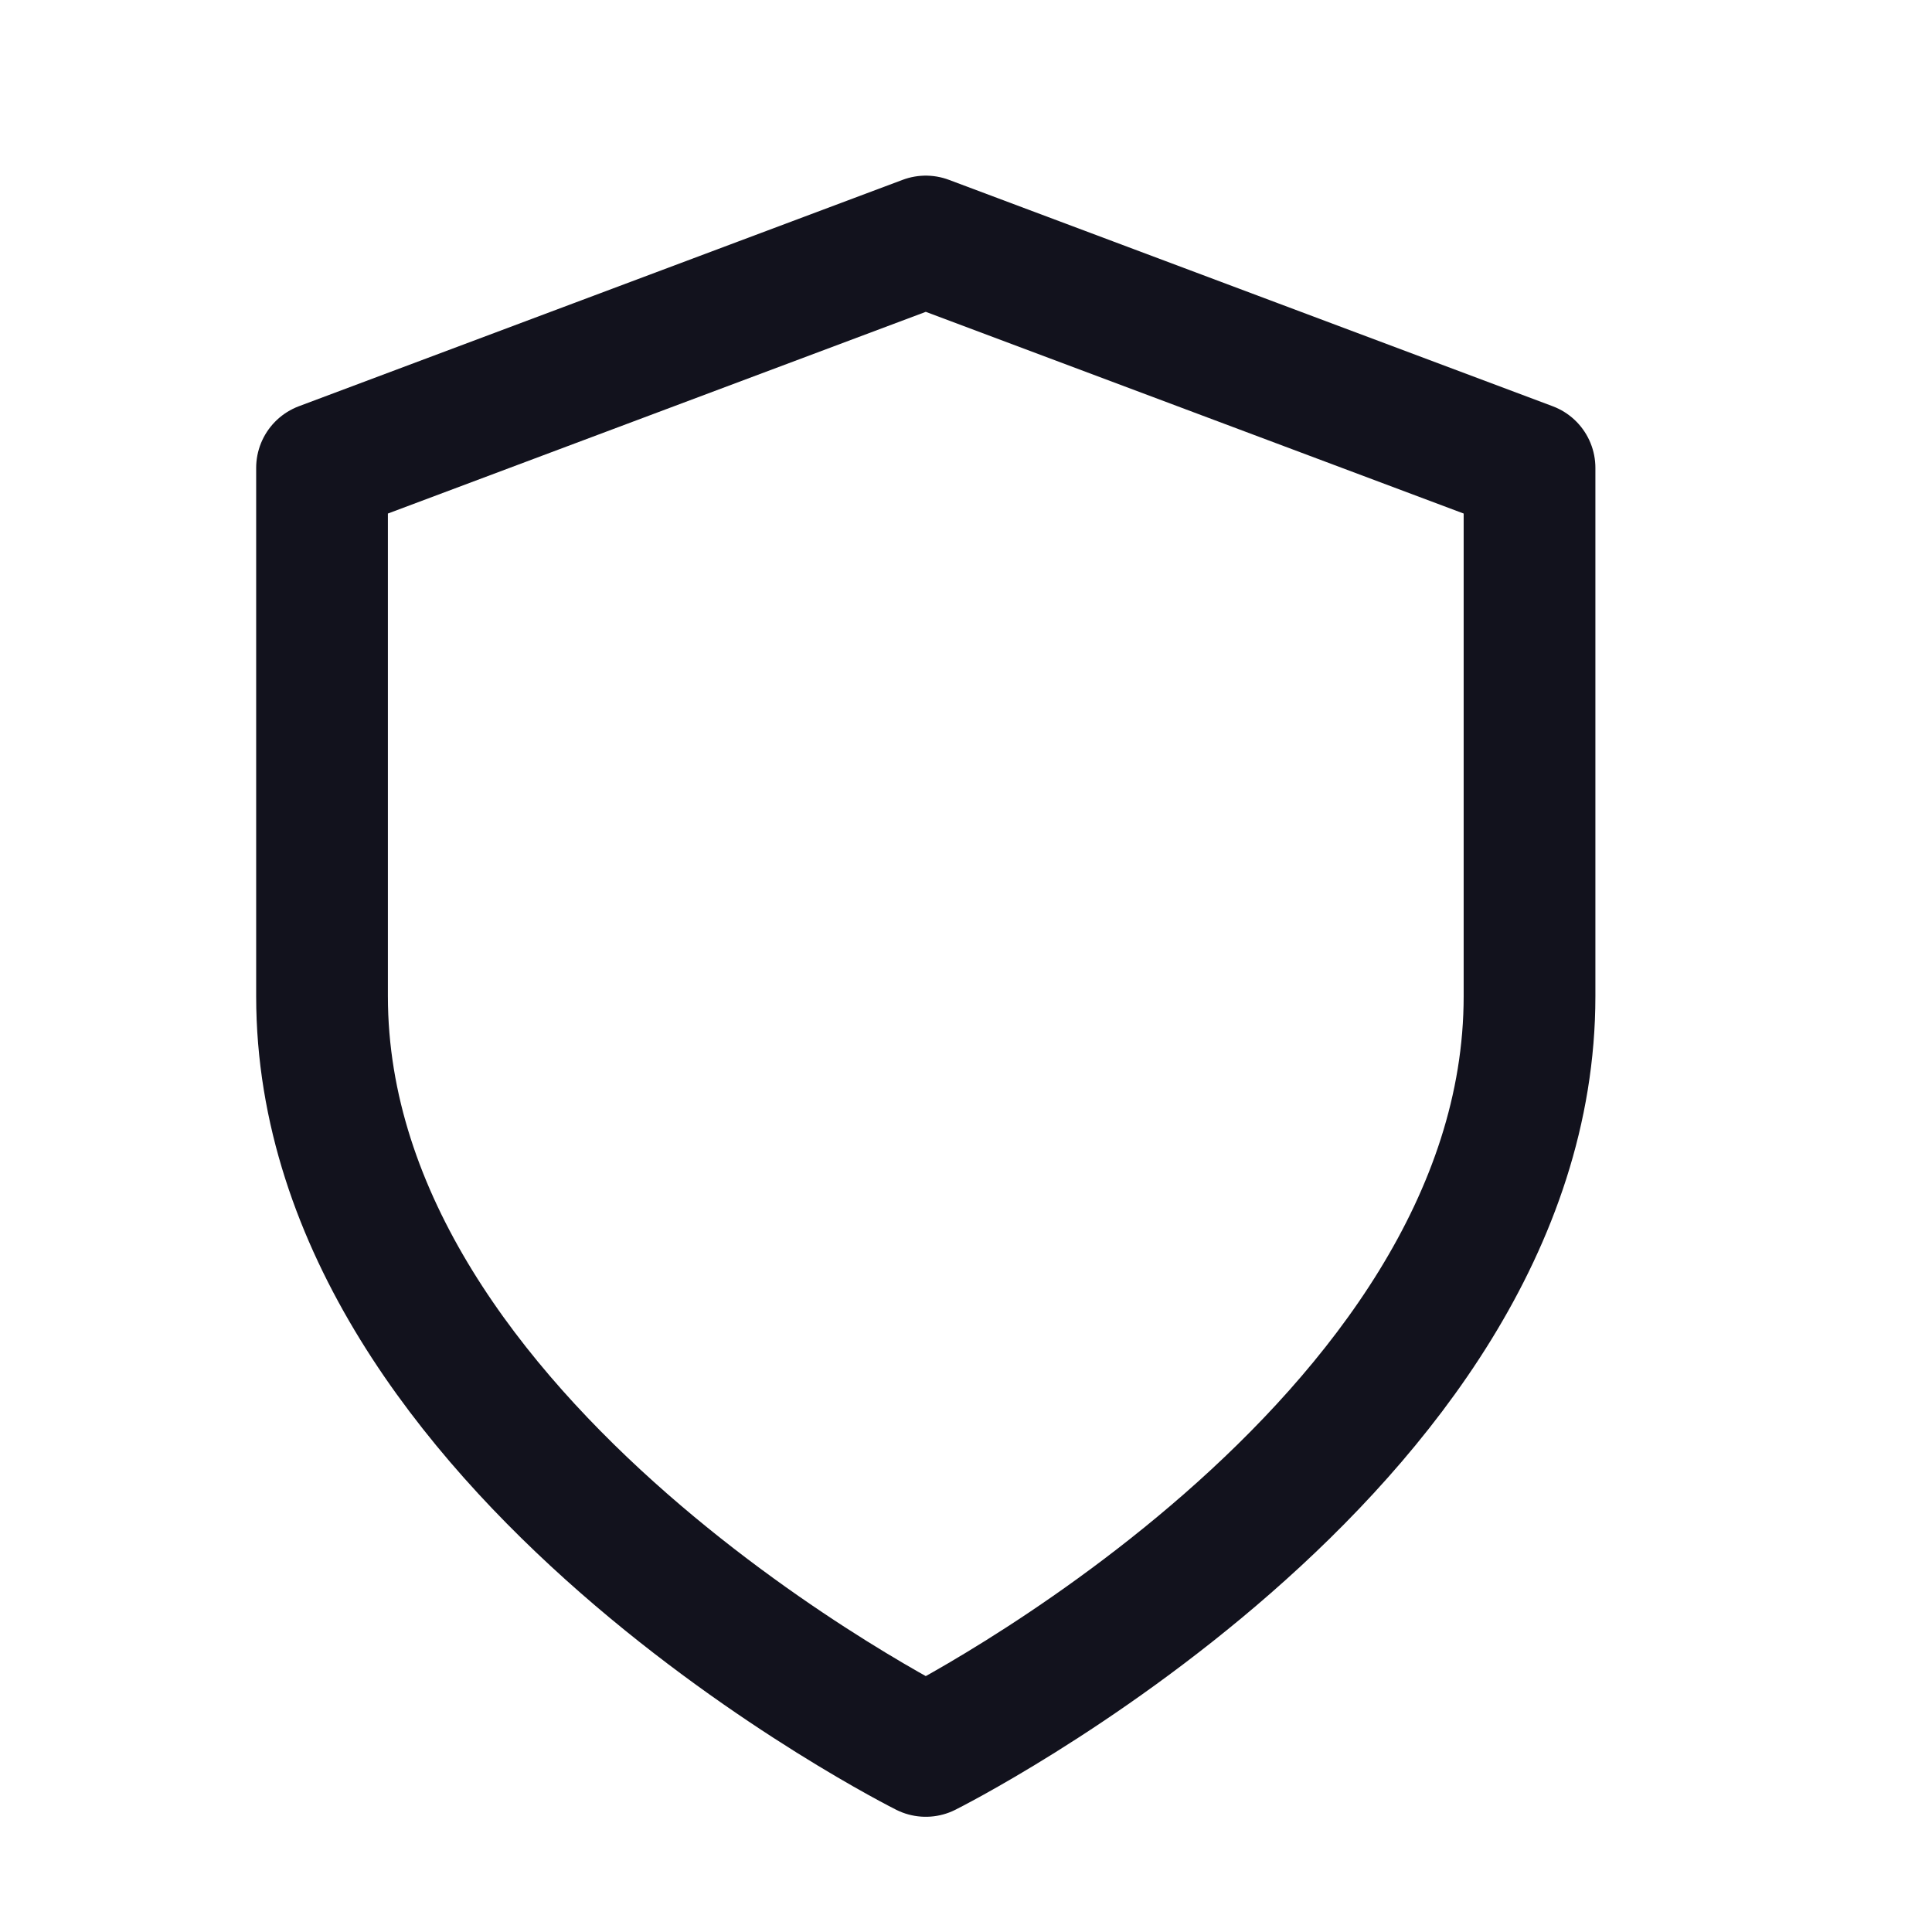 <svg width="22" height="22" viewBox="0 0 22 22" fill="none" xmlns="http://www.w3.org/2000/svg">
<g id="IC/24/privacy">
<path id="Vector" d="M10.542 19.938C10.542 19.938 17.417 16.5 17.417 11.344V5.328L10.542 2.75L3.667 5.328V11.344C3.667 16.5 10.542 19.938 10.542 19.938Z" stroke="#12121D" stroke-width="1.5" stroke-linecap="round" stroke-linejoin="round"/>
</g>
</svg>
